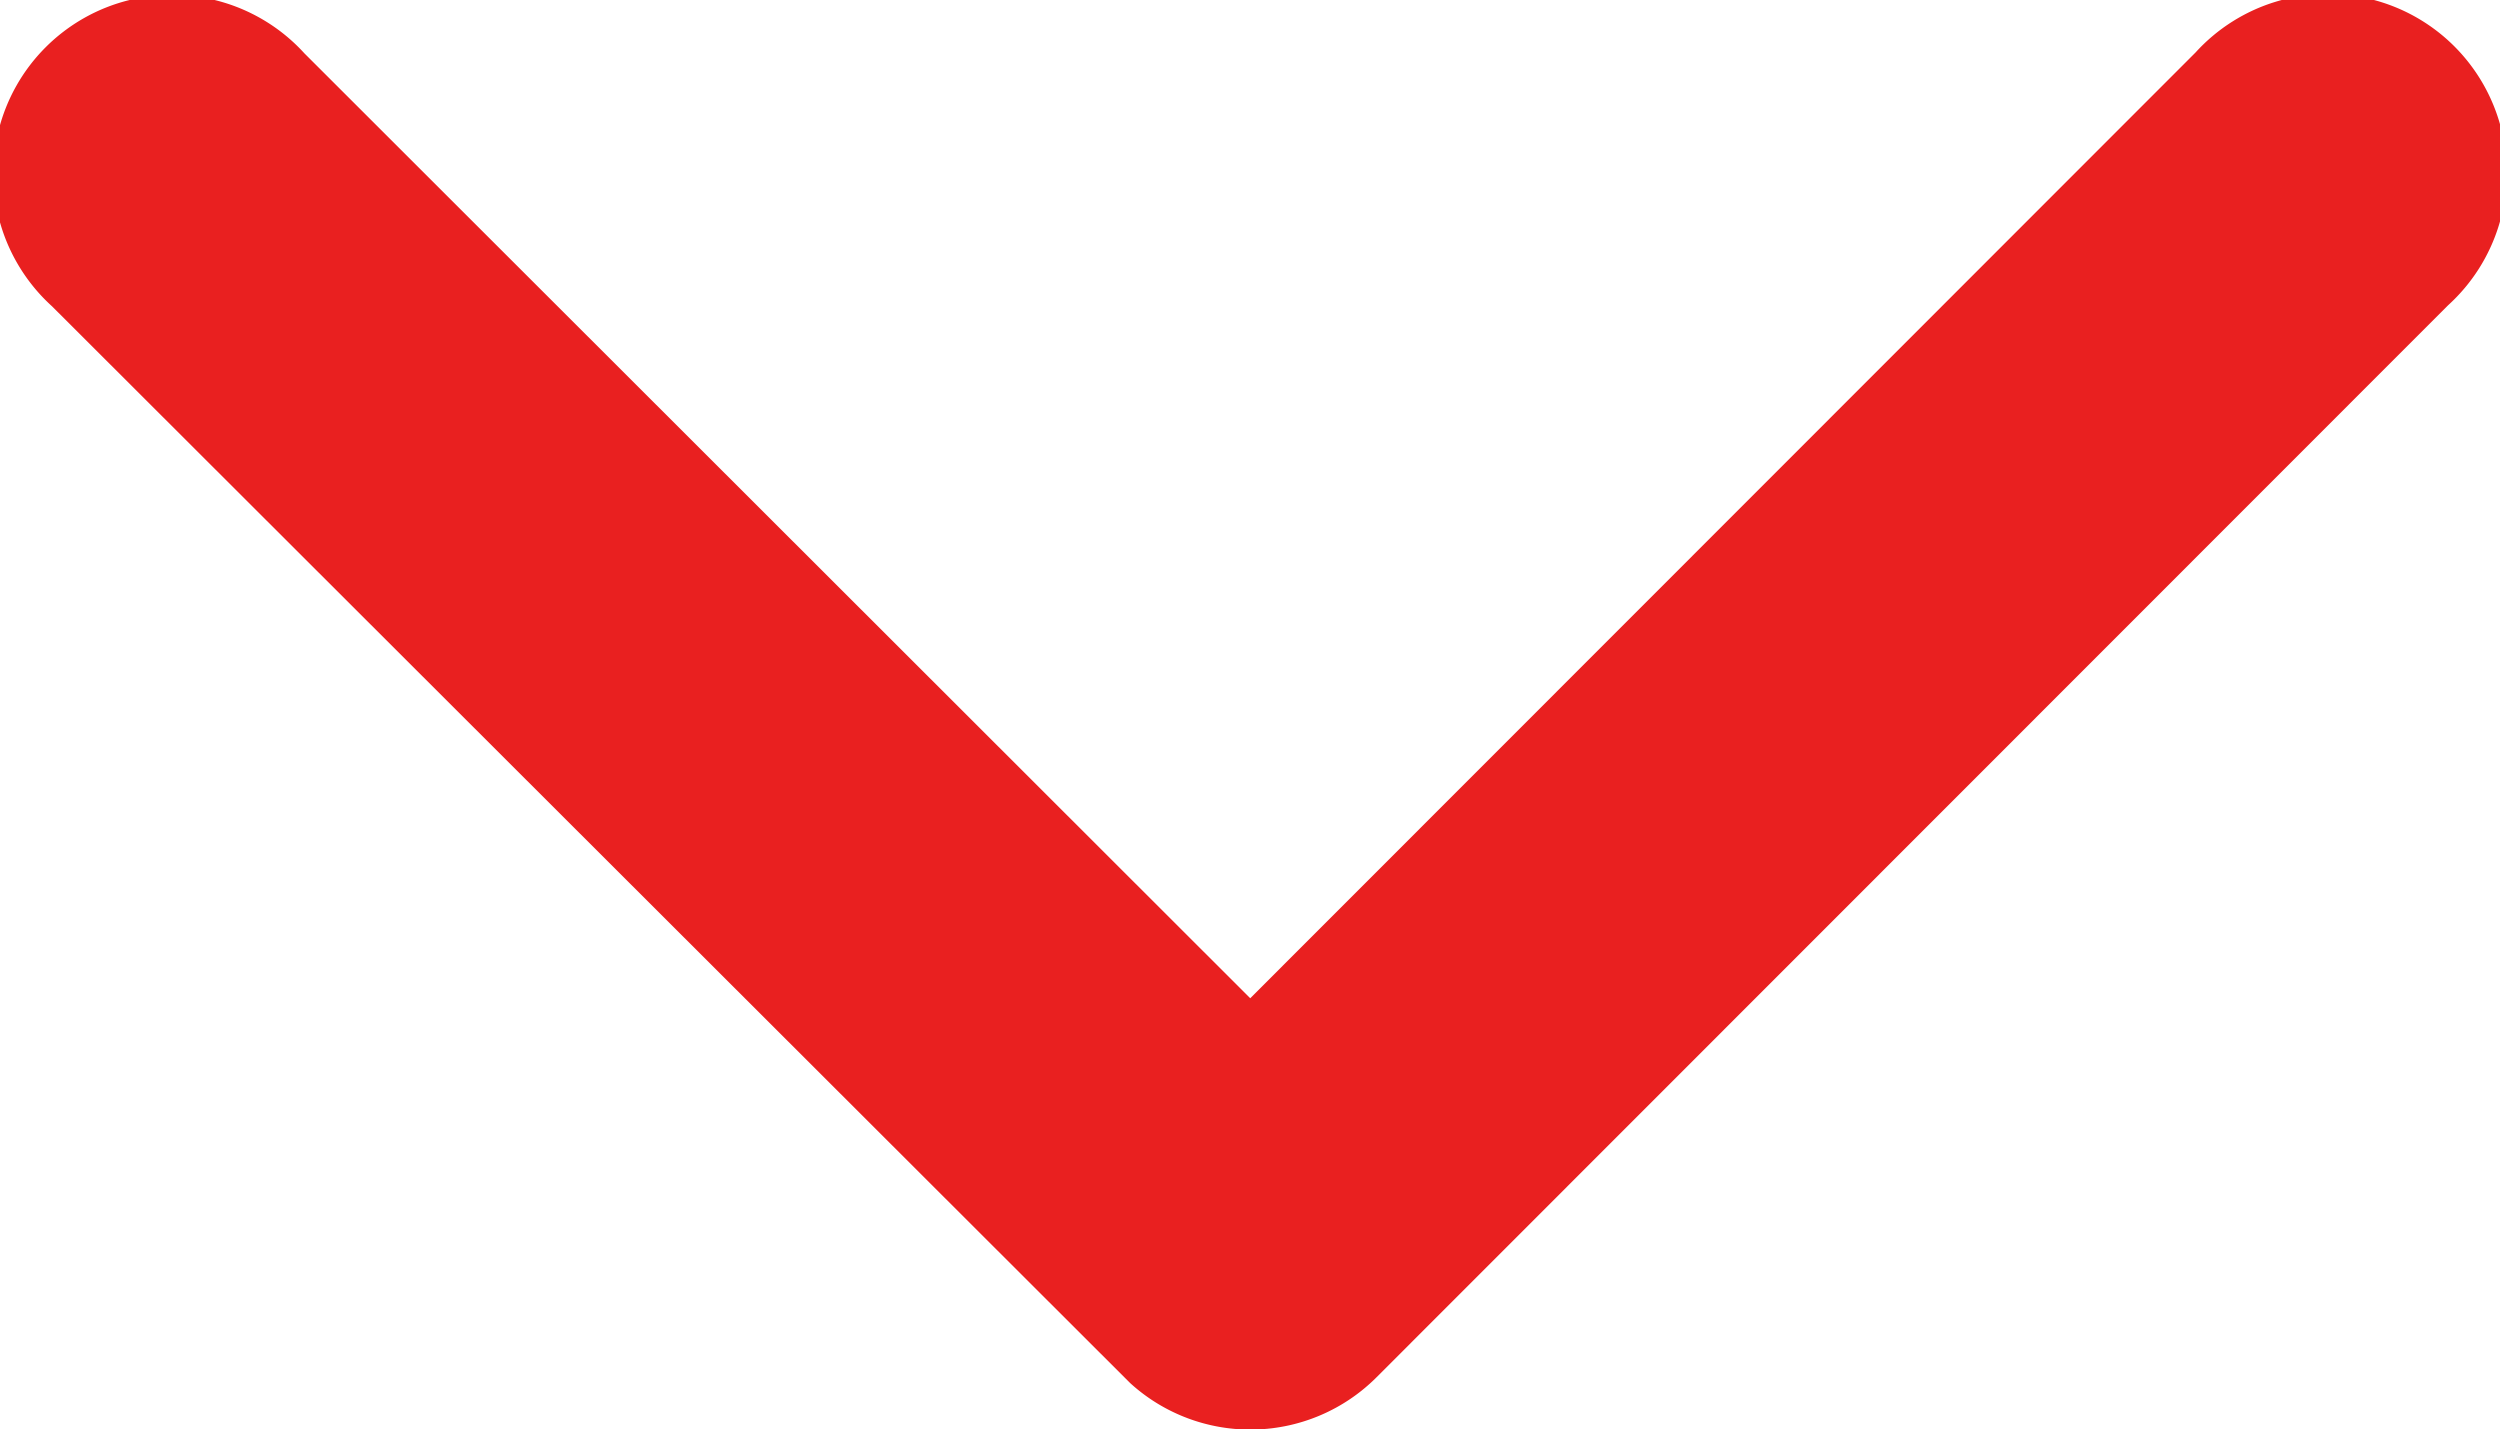 <svg xmlns="http://www.w3.org/2000/svg" width="5.437" height="3.108" viewBox="0 0 5.437 3.108"><path d="M.937,2.719,2.994,4.775a.389.389,0,1,1-.55.549L.113,2.994A.388.388,0,0,1,.1,2.458L2.442.113a.389.389,0,1,1,.55.549Z" transform="translate(0 3.108) rotate(-90)" fill="#e92020"/></svg>